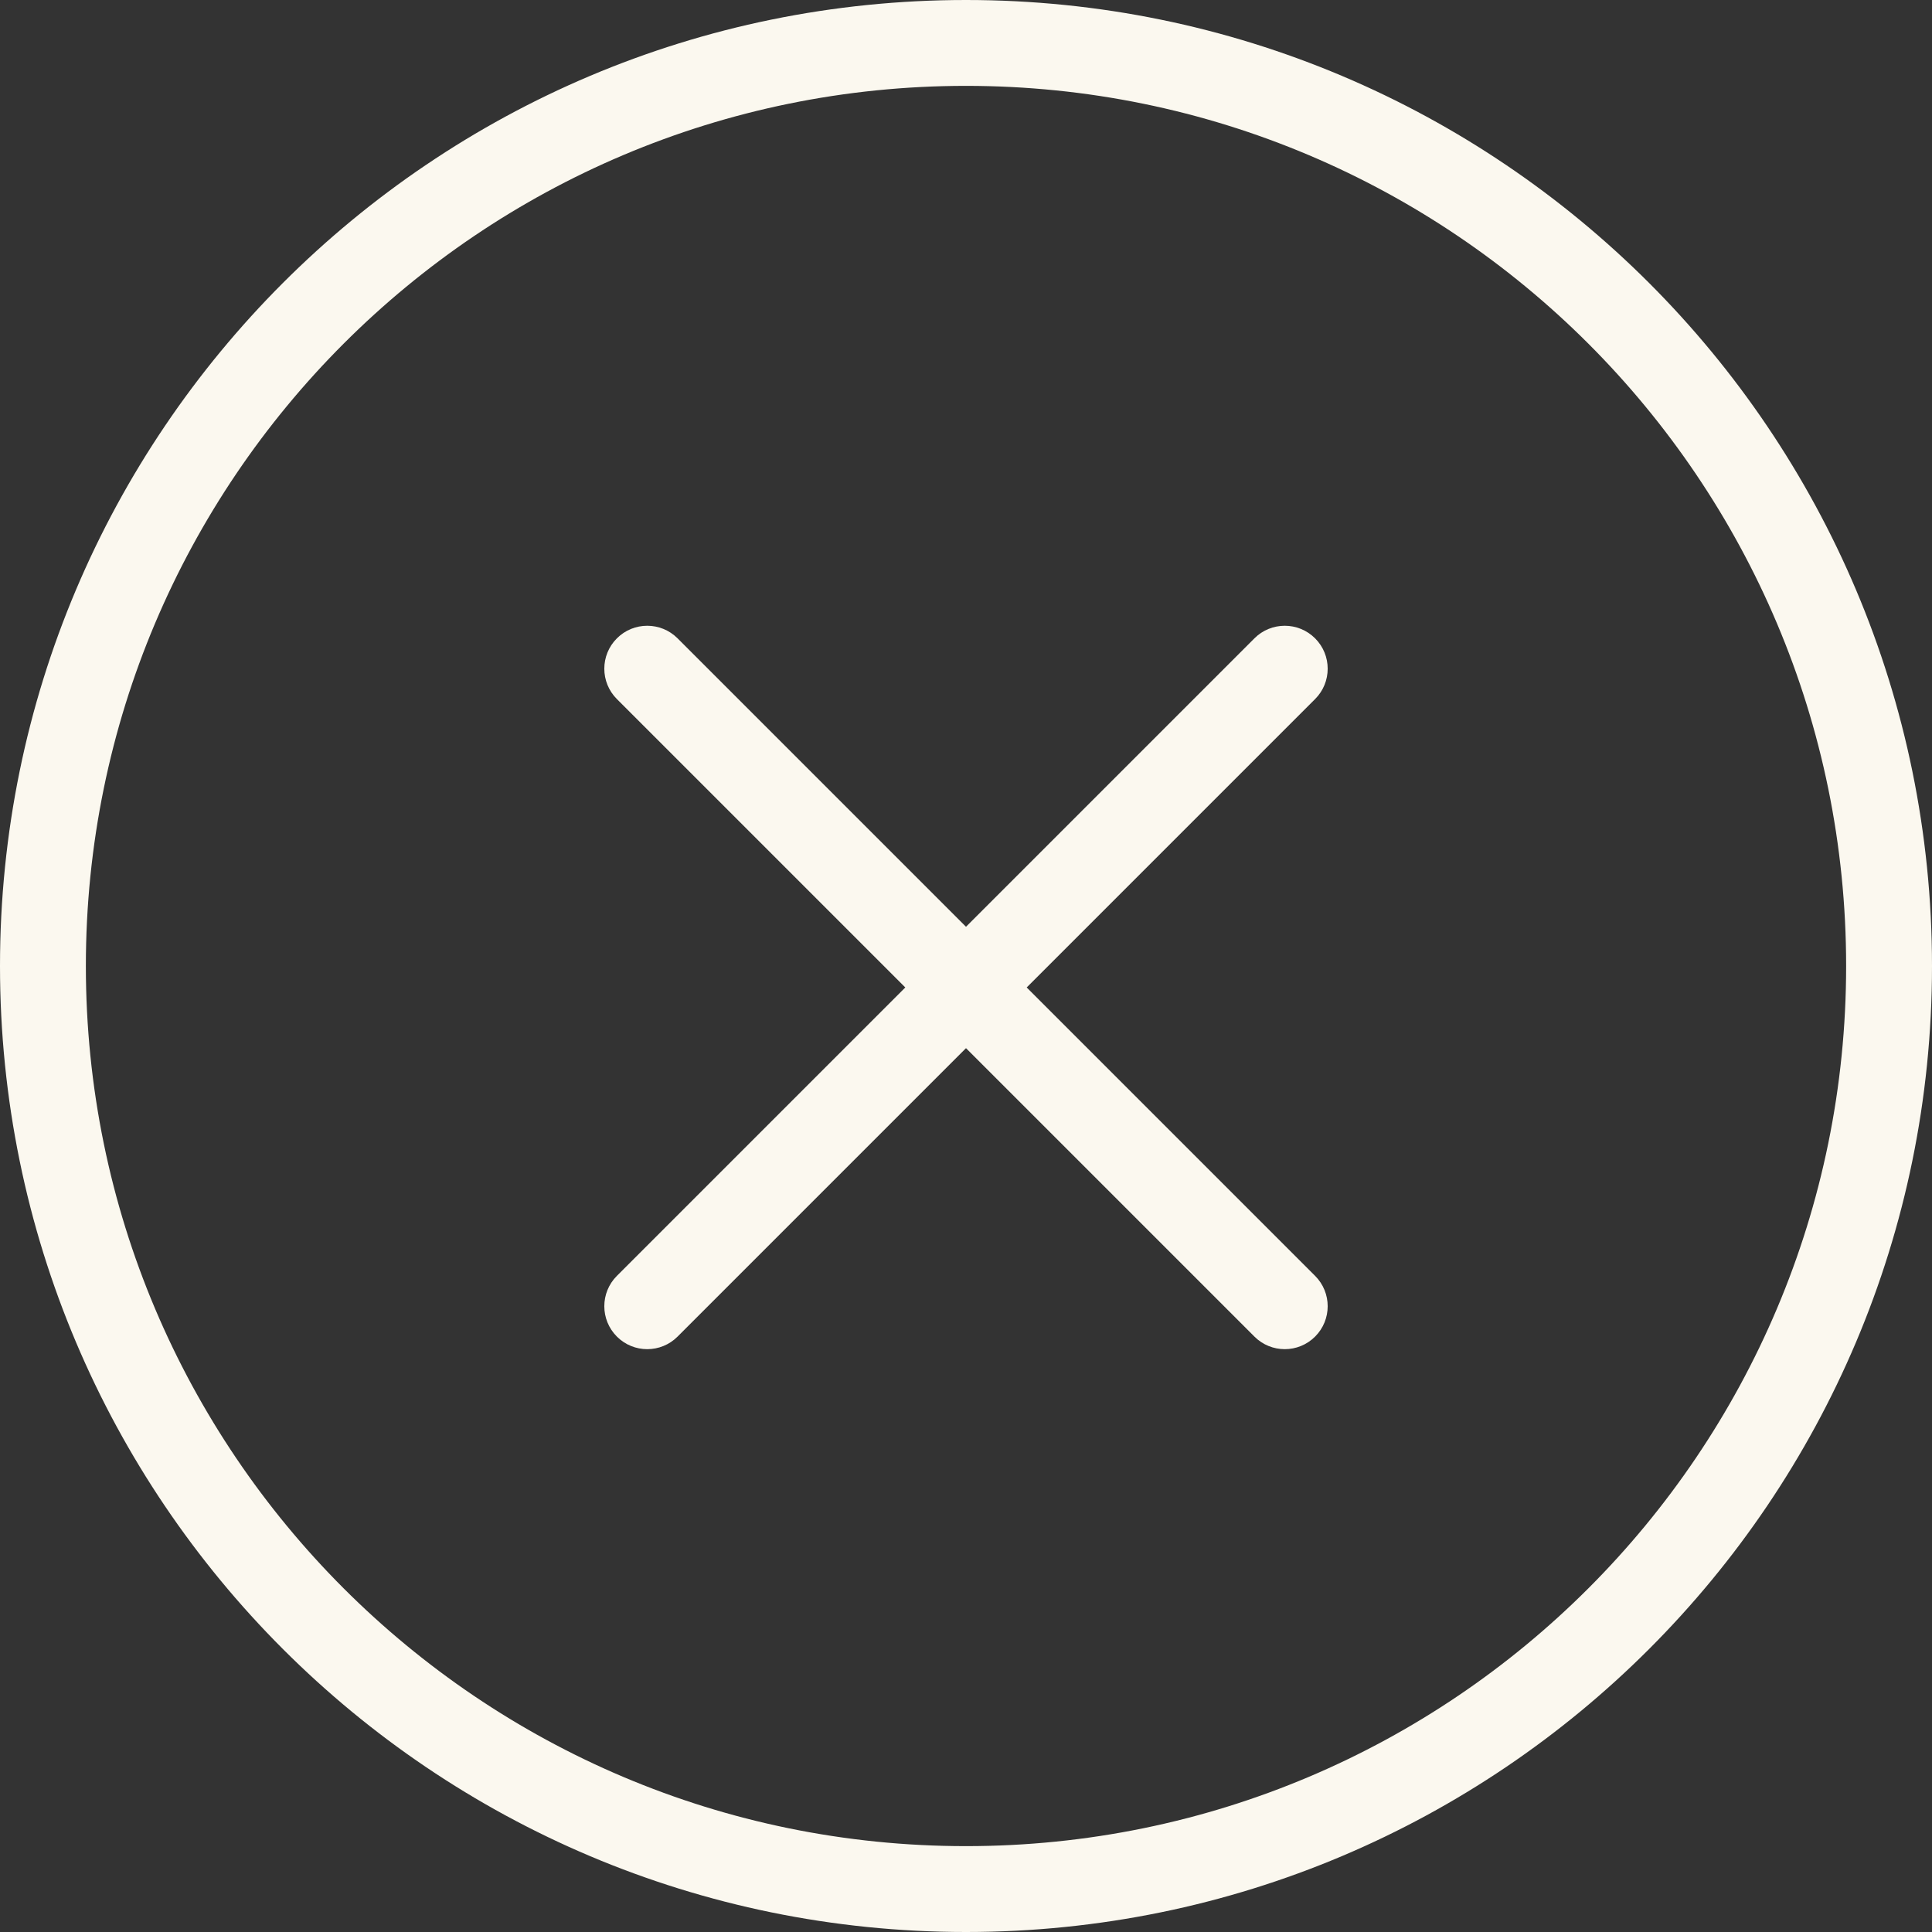 <?xml version="1.0" encoding="UTF-8"?>
<svg width="90px" height="90px" viewBox="0 0 90 90" version="1.1" xmlns="http://www.w3.org/2000/svg" xmlns:xlink="http://www.w3.org/1999/xlink">
    <rect x="0" y="0" width="90" height="90" fill="#333333" stroke="none"/>
    <!-- Generator: Sketch 51.2 (57519) - http://www.bohemiancoding.com/sketch -->
    <title>cross</title>
    <desc>Created with Sketch.</desc>
    <defs></defs>
    <g id="logo" stroke="none" stroke-width="1" fill="none" fill-rule="evenodd">
        <g id="Artboard" transform="translate(-1228, -321)" fill="#FBF8EF">
            <path d="M1273,364.172 L1286.435,350.737 C1287.216,349.955 1288.482,349.955 1289.263,350.737 C1290.044,351.518 1290.044,352.784 1289.263,353.565 L1275.828,367 L1289.263,380.435 C1290.044,381.216 1290.044,382.482 1289.263,383.263 C1288.482,384.045 1287.216,384.045 1286.435,383.263 L1273,369.828 L1259.565,383.263 C1258.784,384.045 1257.518,384.045 1256.737,383.263 C1255.956,382.482 1255.956,381.216 1256.737,380.435 L1270.172,367 L1256.737,353.565 C1255.956,352.784 1255.956,351.518 1256.737,350.737 C1257.518,349.955 1258.784,349.955 1259.565,350.737 L1273,364.172 Z M1273,321 C1297.853,321 1318,341.147 1318,366 C1318,390.853 1297.853,411 1273,411 C1248.147,411 1228,390.853 1228,366 C1228,341.147 1248.147,321 1273,321 Z M1273,325 C1250.356,325 1232,343.356 1232,366 C1232,388.644 1250.356,407 1273,407 C1295.644,407 1314,388.644 1314,366 C1314,343.356 1295.644,325 1273,325 Z" id="cross"></path>
        </g>
    </g>
</svg>